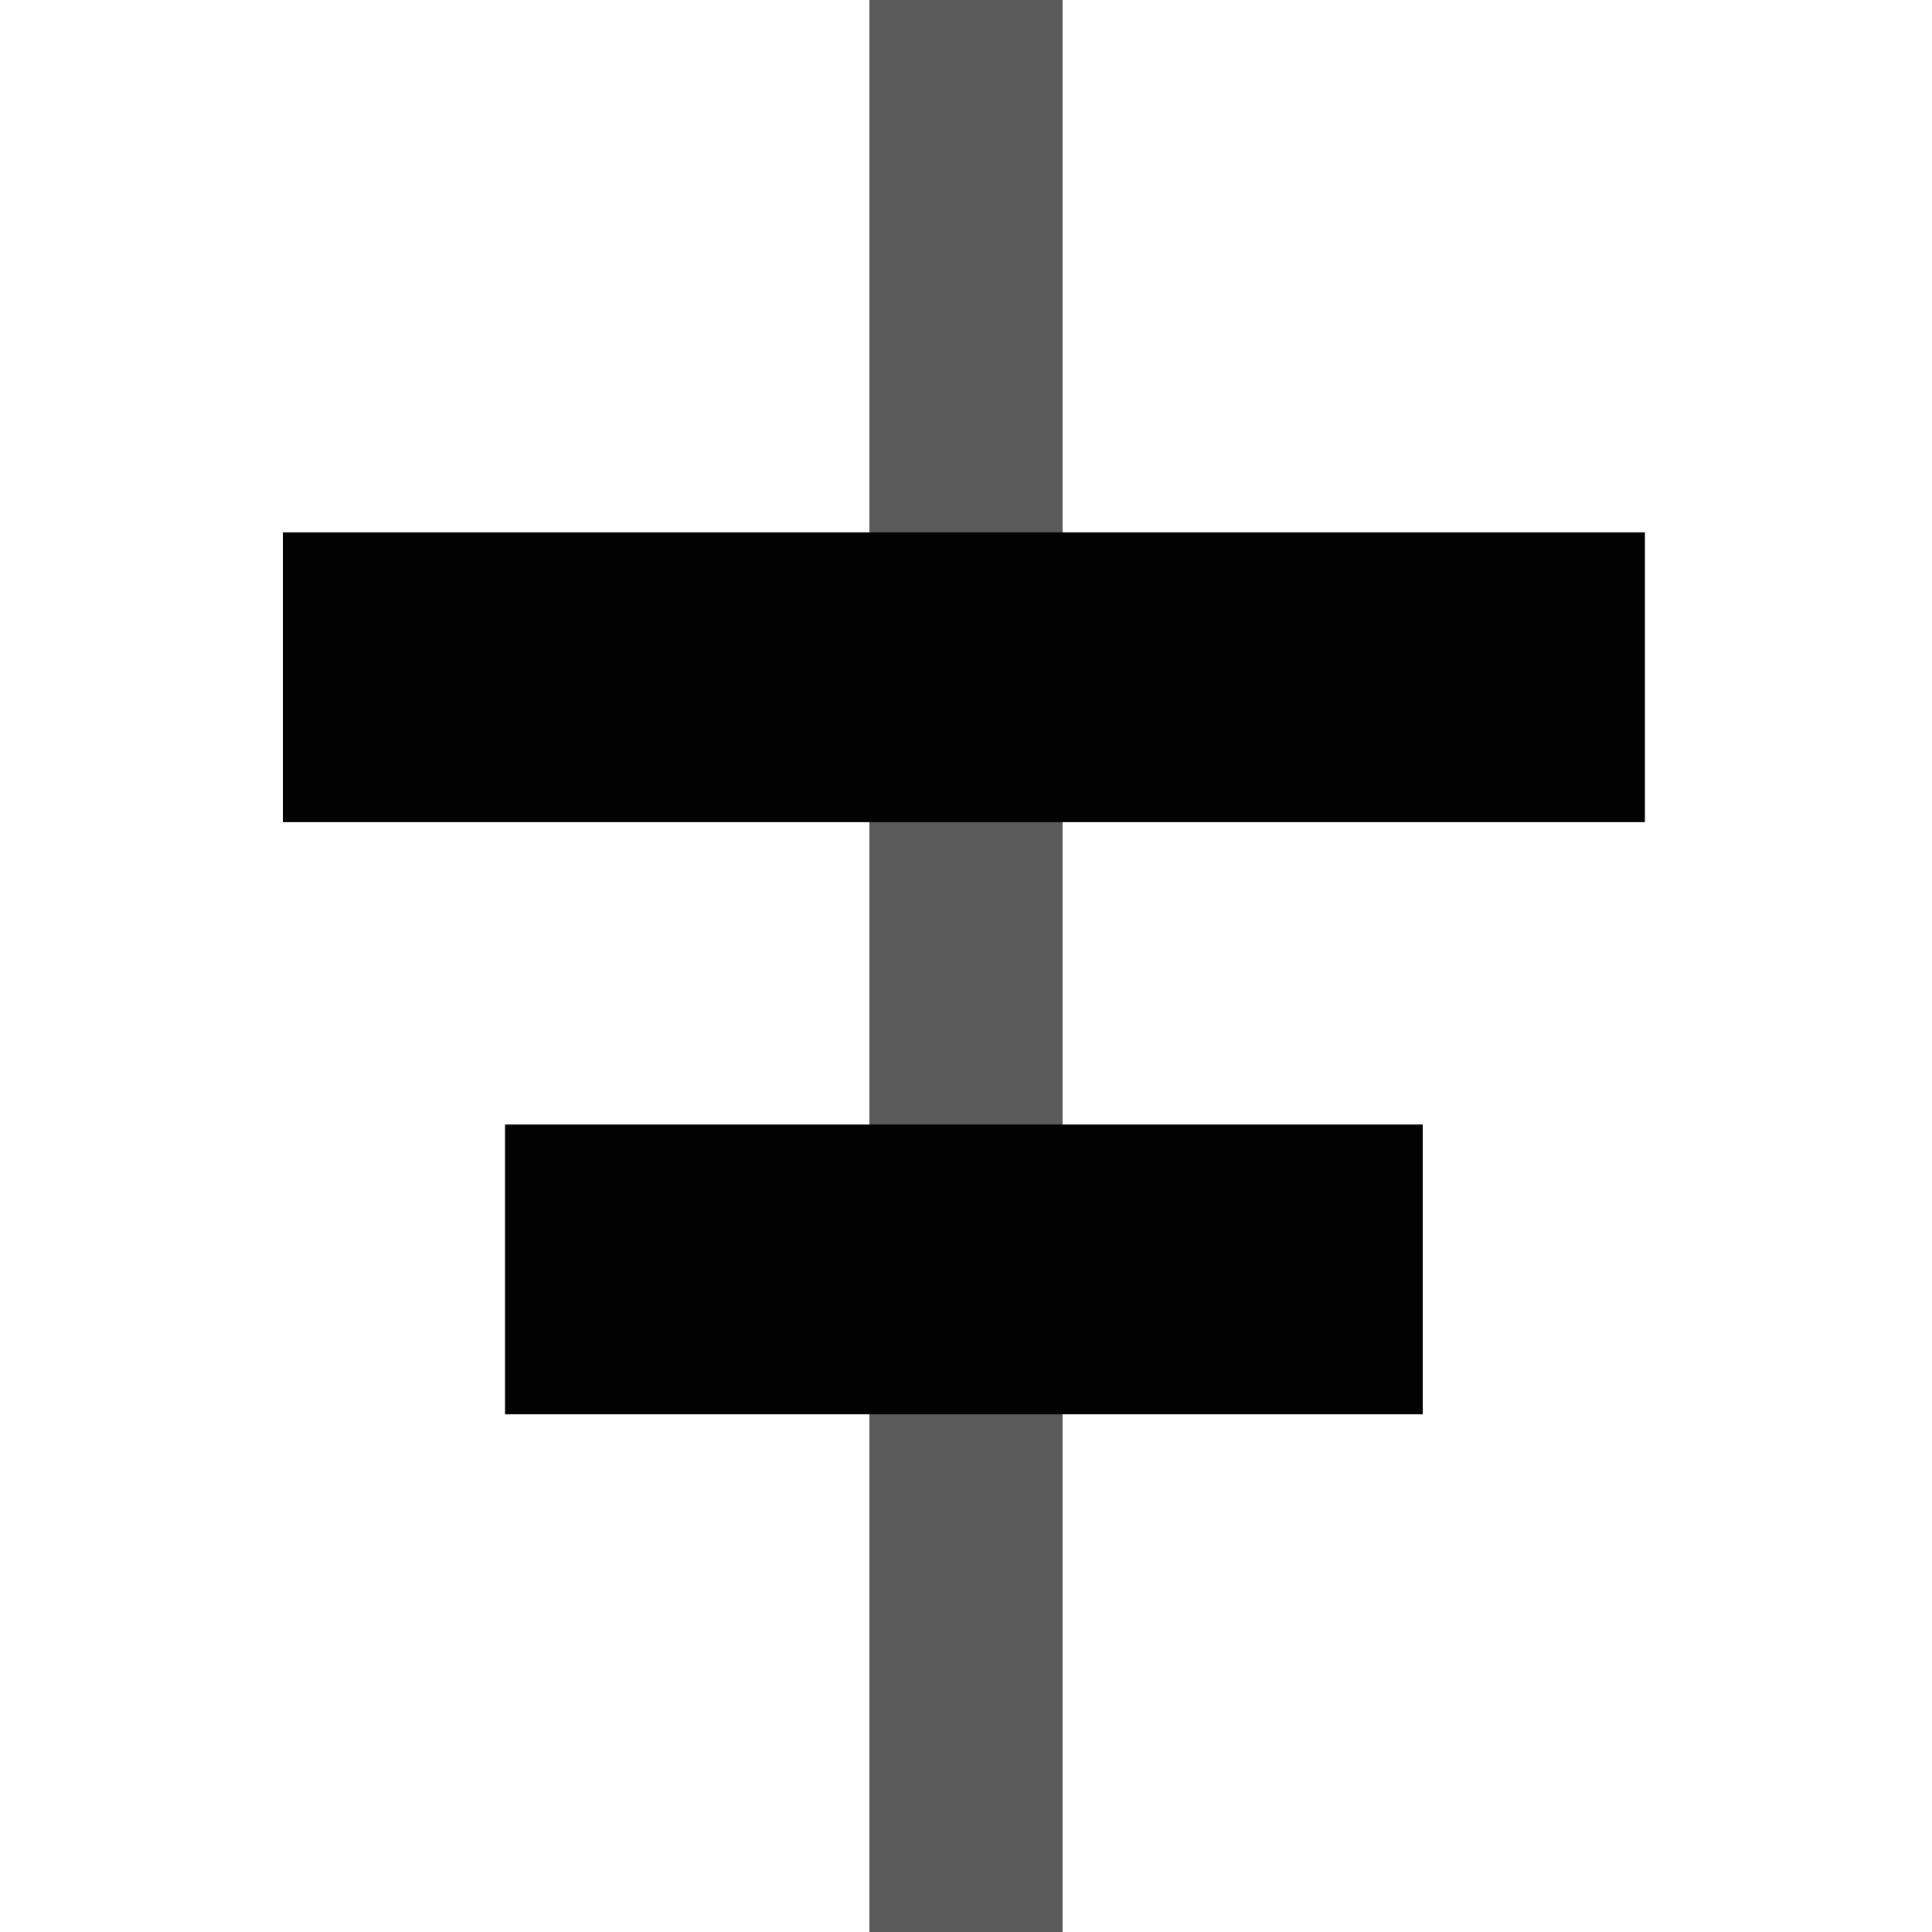 <?xml version="1.0" encoding="utf-8"?>
<!-- Generator: Adobe Illustrator 25.2.0, SVG Export Plug-In . SVG Version: 6.00 Build 0)  -->
<svg version="1.1" id="Layer_1" xmlns="http://www.w3.org/2000/svg" xmlns:xlink="http://www.w3.org/1999/xlink" x="0px" y="0px"
	 viewBox="0 0 20 20" style="enable-background:new 0 0 20 20;" xml:space="preserve">
<style type="text/css">
	.st0{fill:#5B5A5A;}
	.st1{fill:#020203;}
</style>
<g>
	<rect x="9" y="0" class="st0" width="2" height="20"/>
</g>
<rect x="3" y="5.5" transform="matrix(-1 -4.484913e-11 4.484913e-11 -1 20.028 14.011)" class="st1" width="14.1" height="3"/>
<rect x="5.3" y="11.7" transform="matrix(-1 -4.495749e-11 4.495749e-11 -1 20.028 26.341)" class="st1" width="9.5" height="3"/>
</svg>
